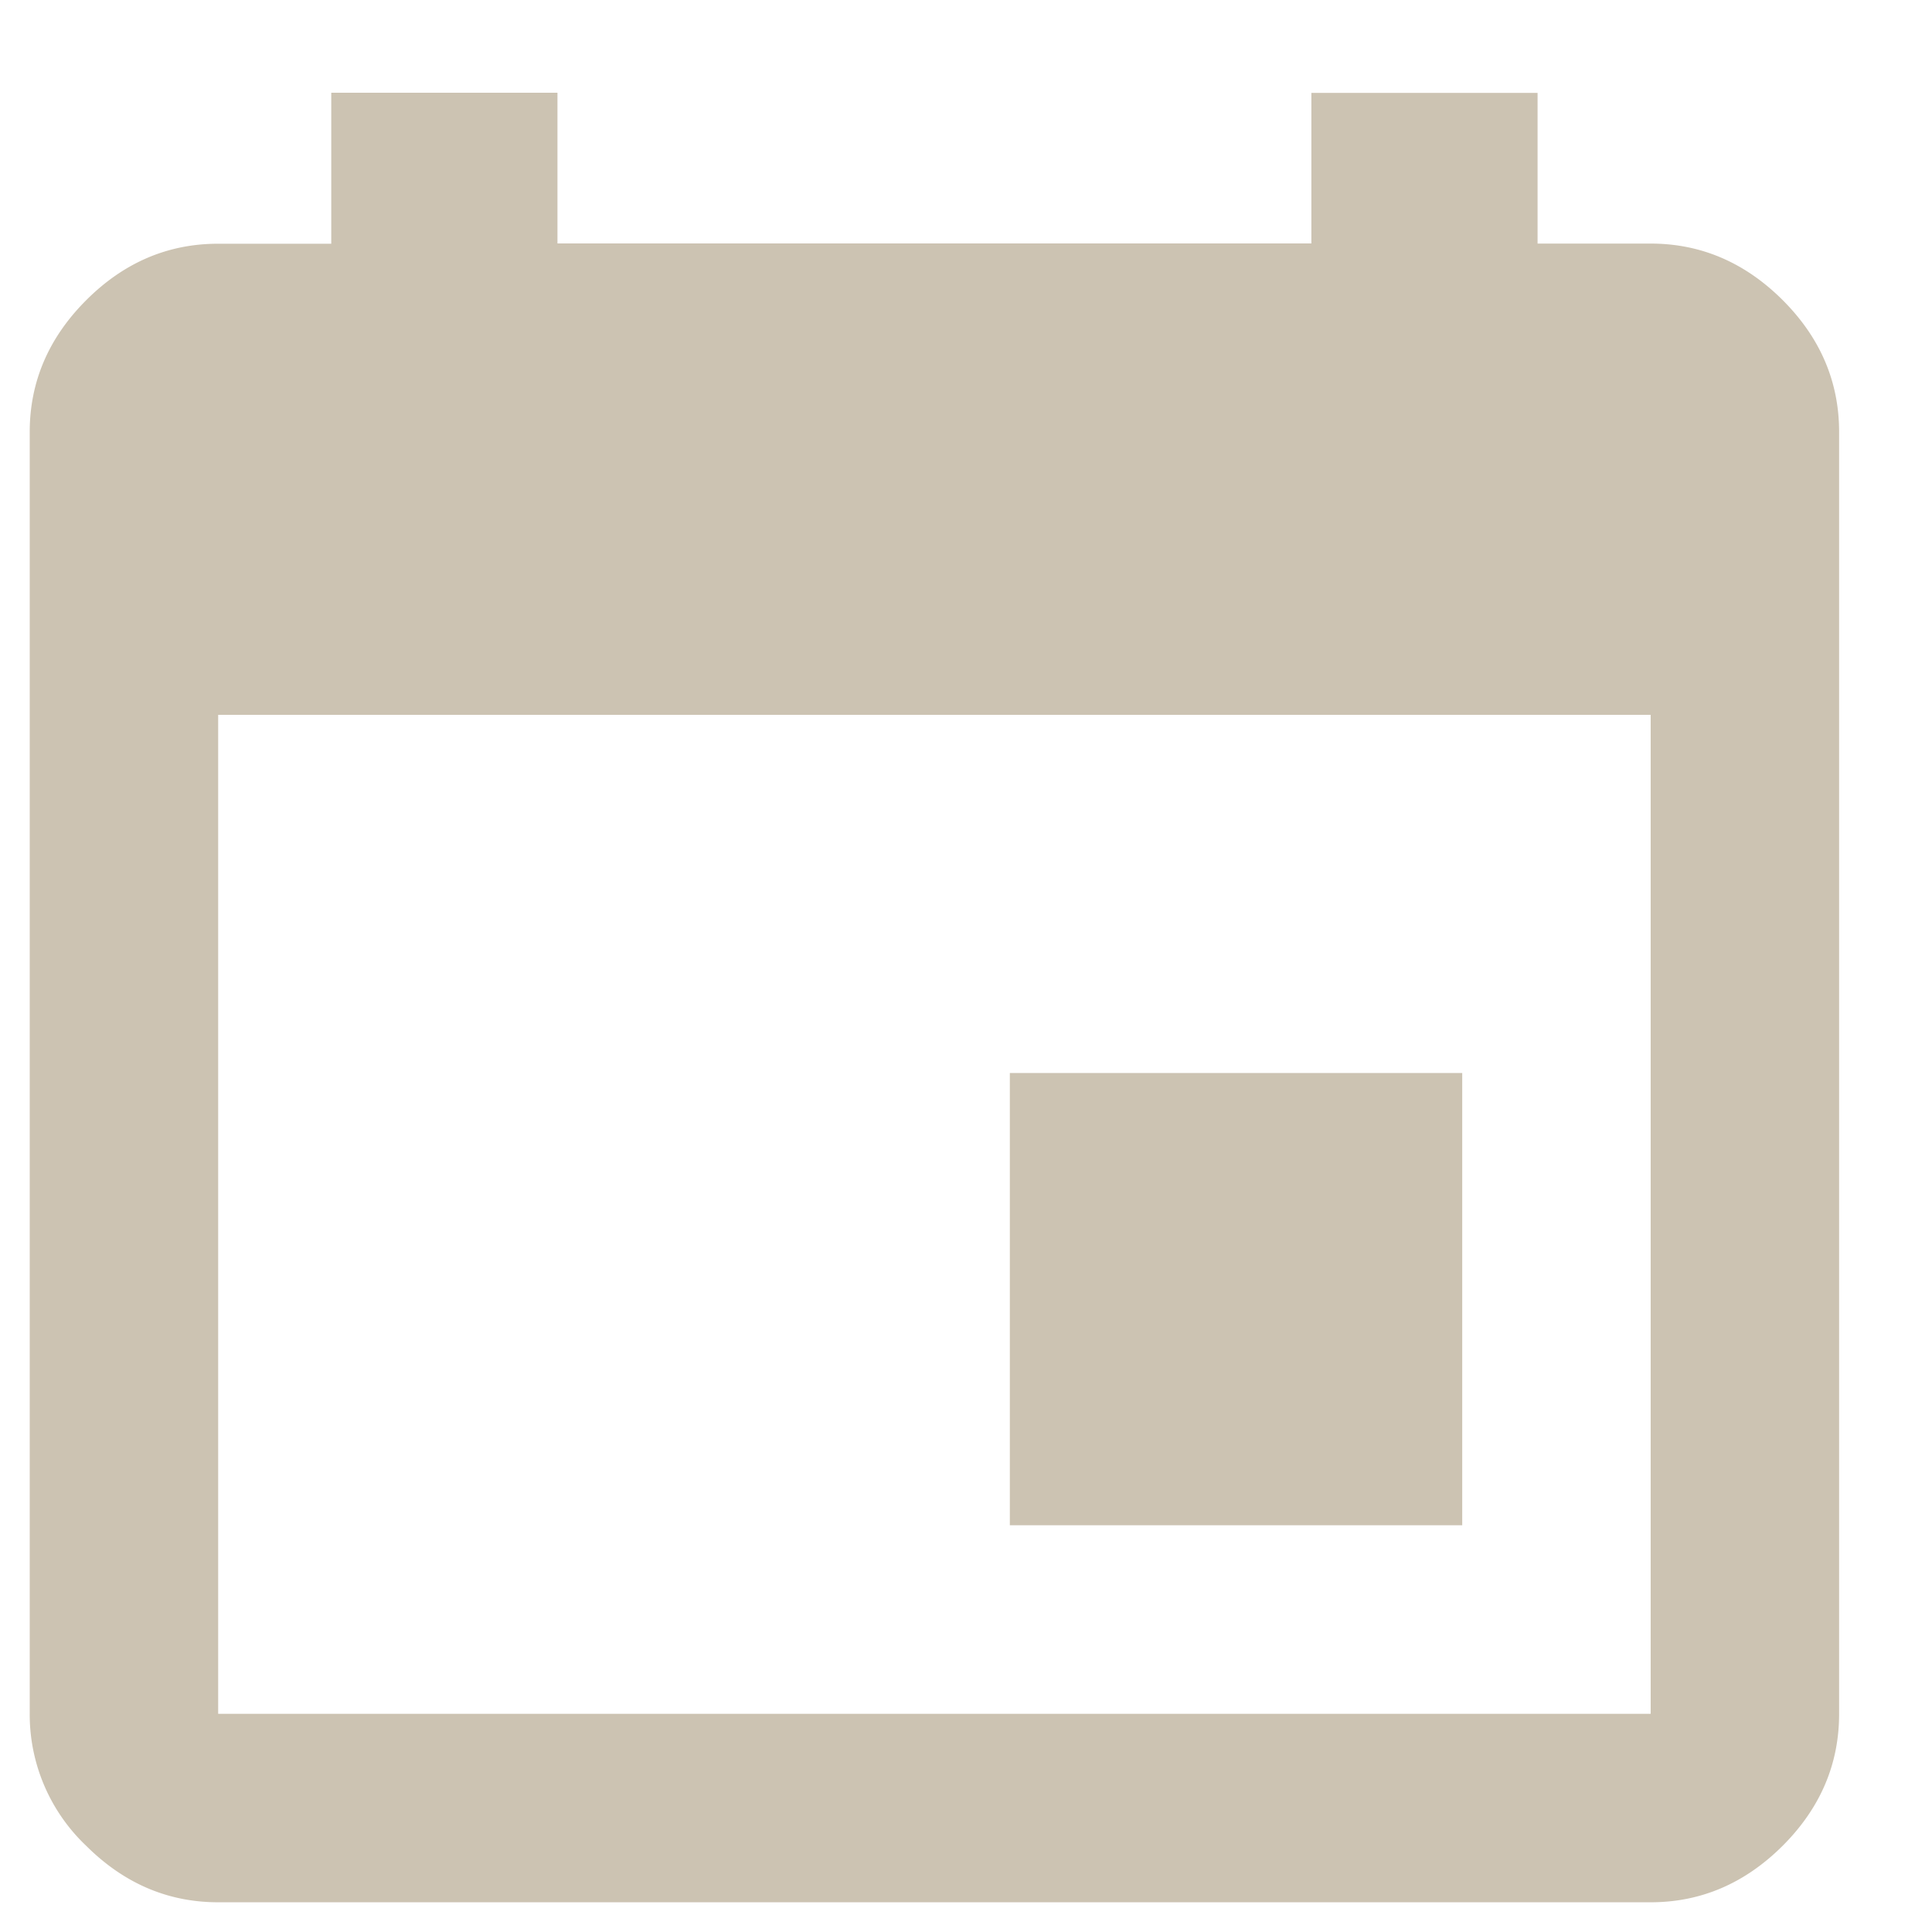 <svg xmlns="http://www.w3.org/2000/svg" width="13" height="13" viewBox="0 0 13 13">
    <path fill="#CCC3B2" fill-rule="evenodd" d="M9.839 7.22v3.043H6.795V7.22h3.044zM8.824.625h1.522v1.014h.761c.338 0 .634.127.888.38.254.254.38.55.38.888v8.625c0 .338-.126.634-.38.888-.254.253-.55.38-.888.38H1.468c-.338 0-.634-.127-.888-.38a1.217 1.217 0 0 1-.38-.888V2.907c0-.338.127-.634.38-.887.254-.254.55-.38.888-.38h.761V.624h1.522v1.014h5.073V.625zm2.283 10.907V4.81H1.468v6.722h9.64z"/>
</svg>
